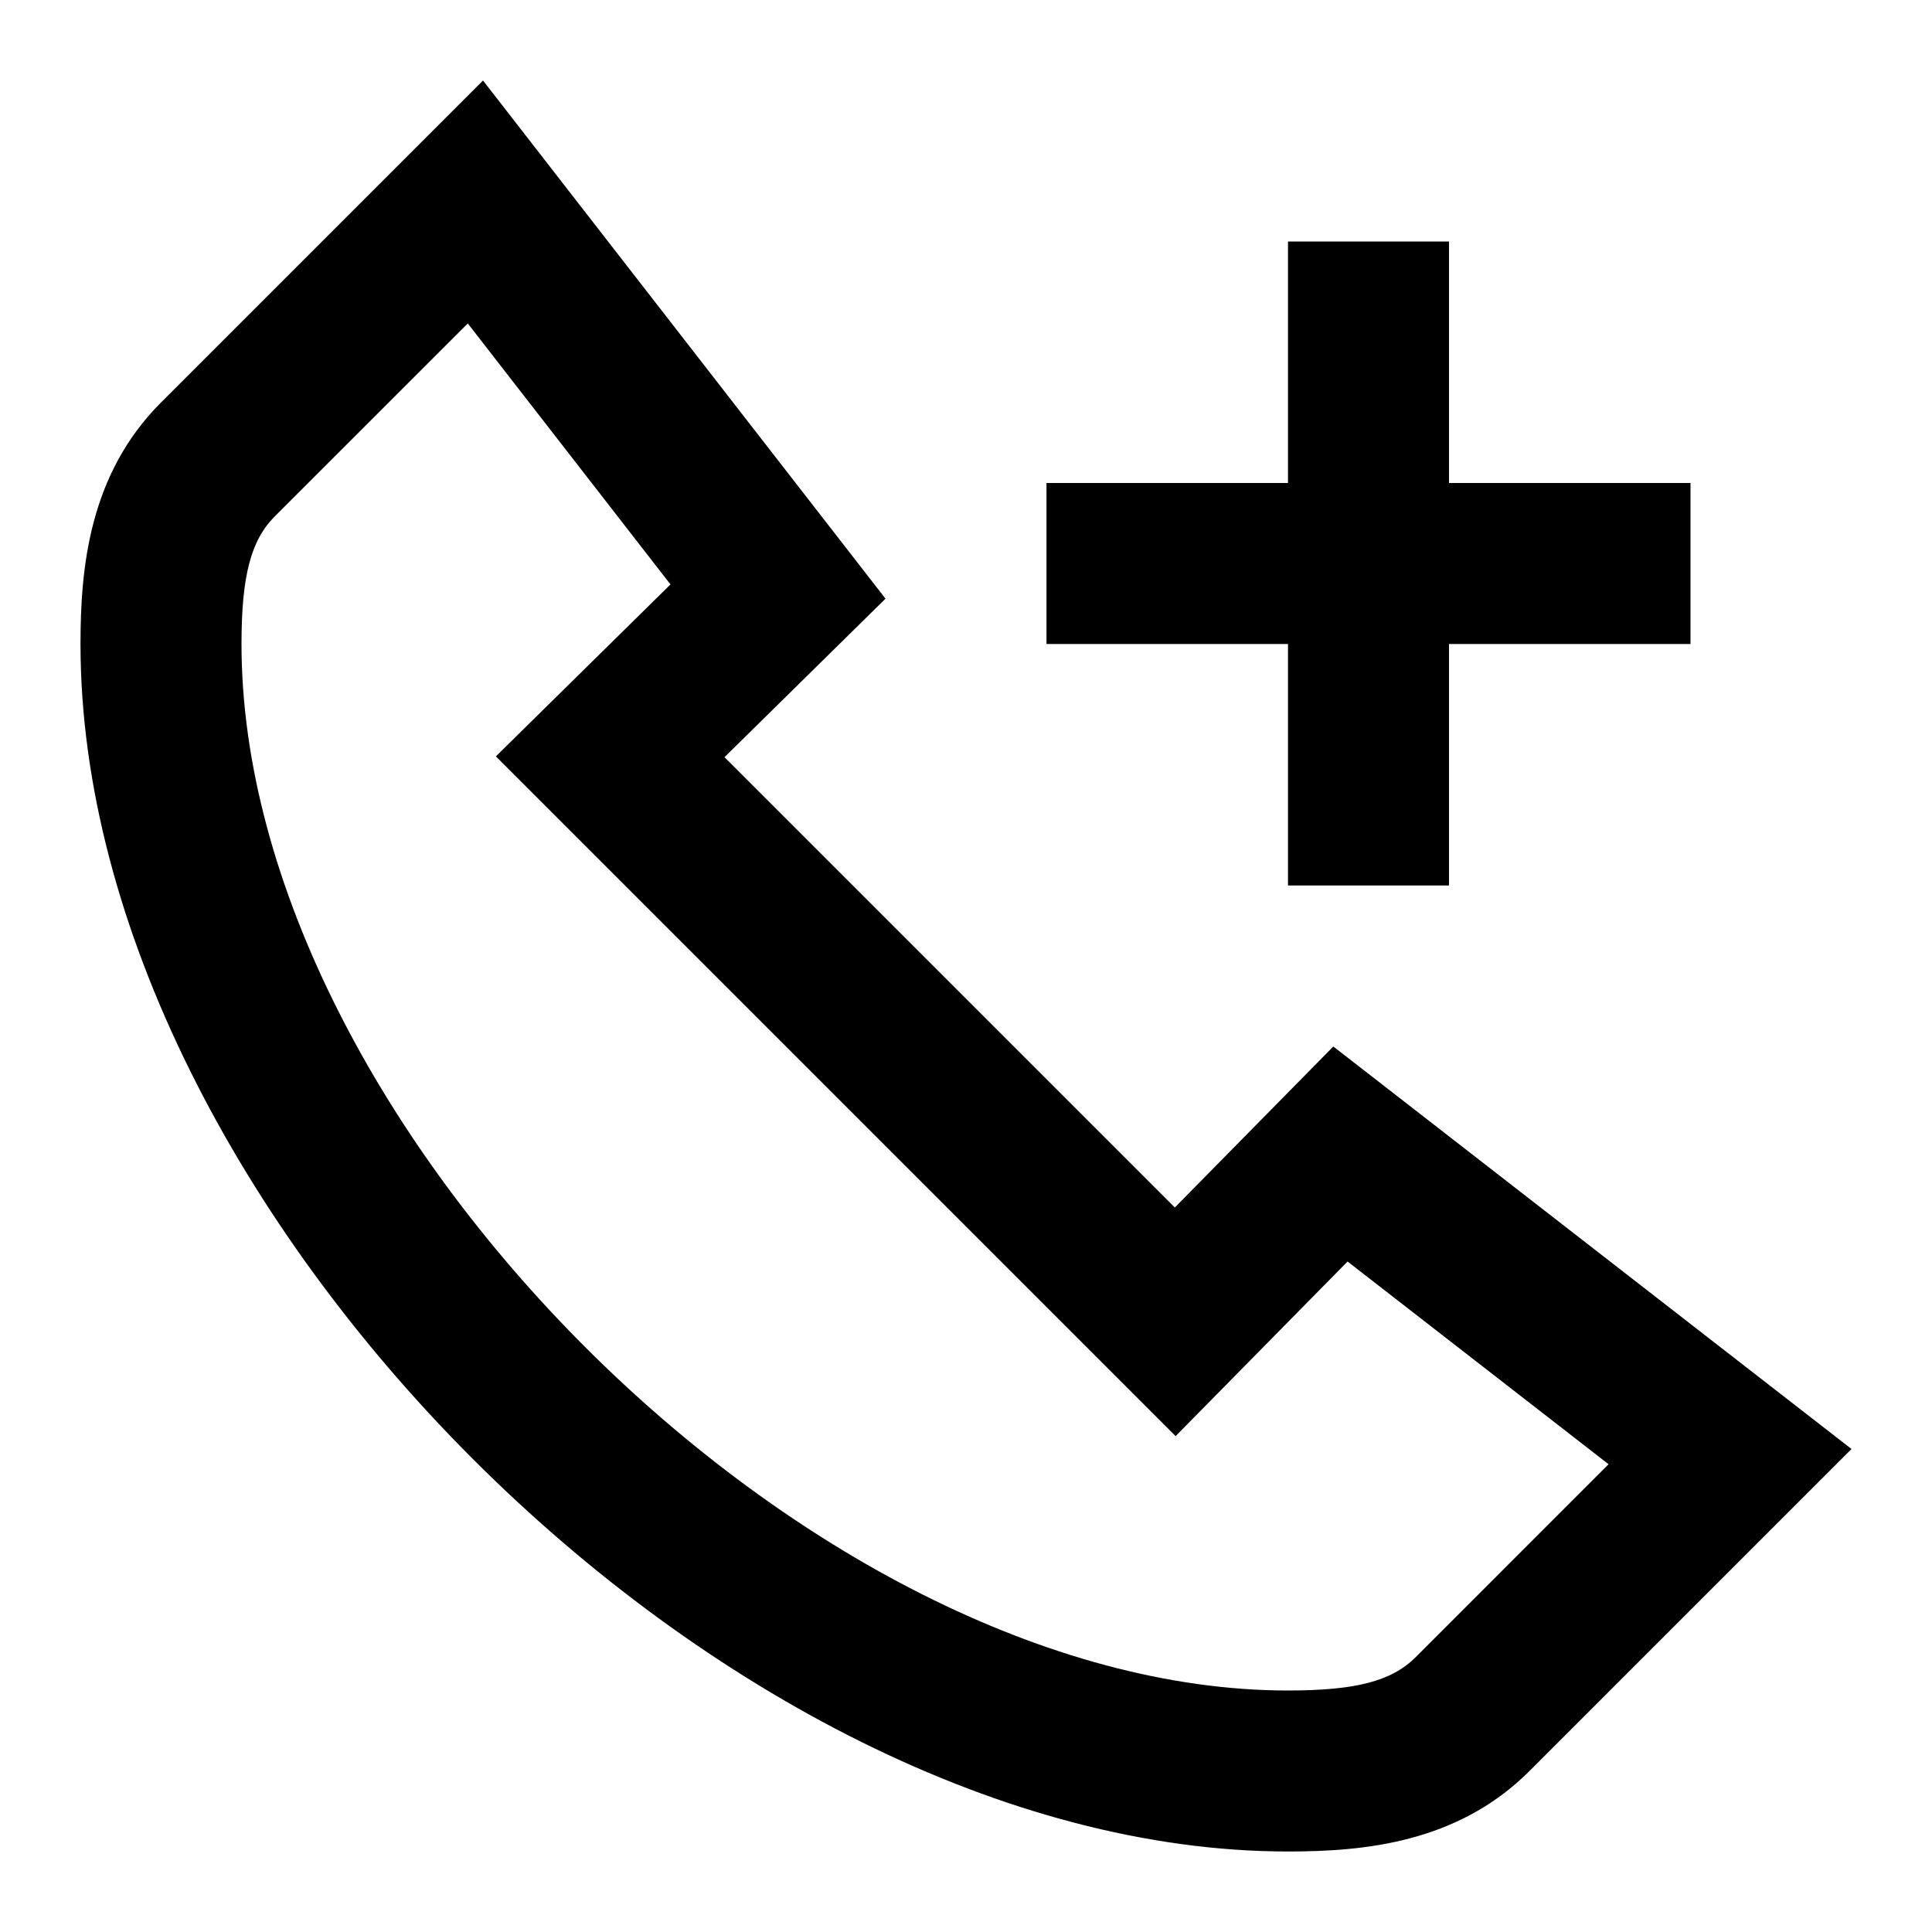 <svg xmlns="http://www.w3.org/2000/svg" width="24" height="24" viewBox="0 0 24 24"><path d="M16.563 13l-1.969 2L9 9.406l2-1.969L6 1 2 5c-.896.896-1 2.063-1 3 0 7 8 15 15 15 .938 0 2.104-.104 3-1l4-4-6.437-5zm1.023 7.586c-.298.298-.743.414-1.586.414-5.953 0-13-7.047-13-13 0-.843.116-1.288.414-1.586l2.397-2.396L8.329 7.26 6.16 9.396l8.444 8.444 2.136-2.169 3.242 2.518-2.396 2.397zM16 11h2V8h3V6h-3V3h-2v3h-3v2h3v3z"/></svg>